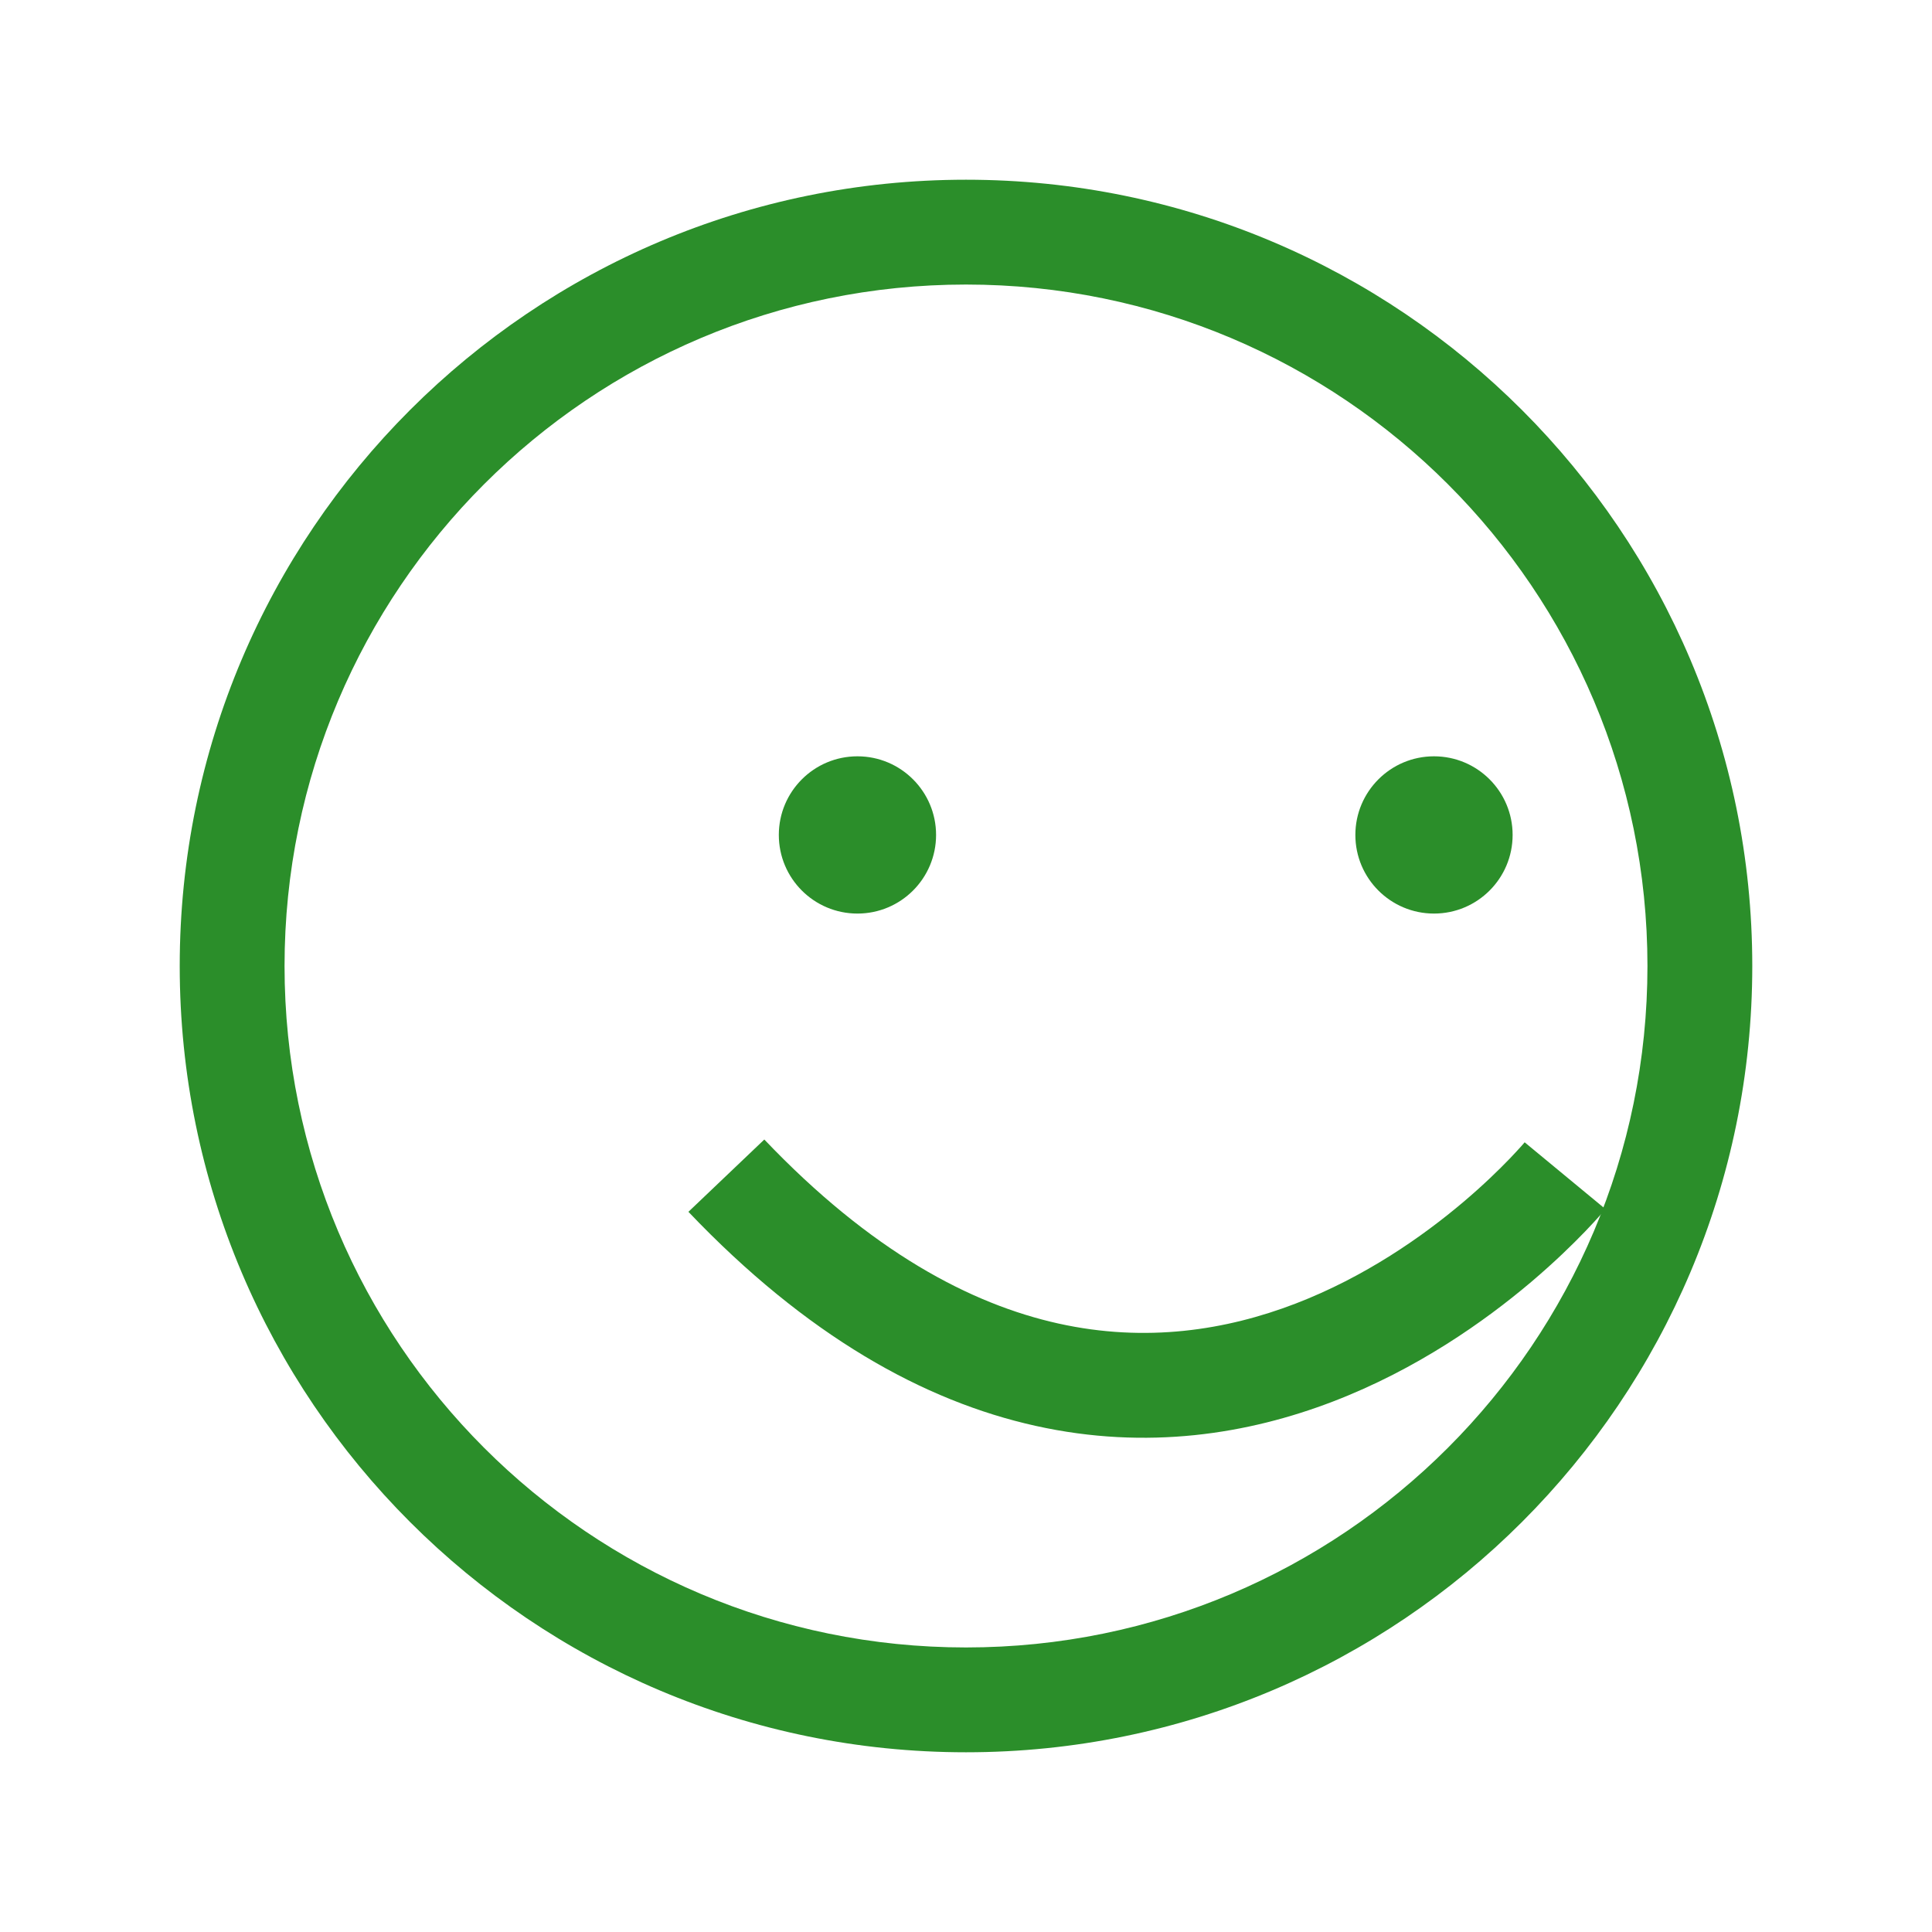 <svg width="43" height="43" viewBox="0 0 43 43" fill="none" xmlns="http://www.w3.org/2000/svg">
<g filter="url(#filter0_d_373_1729)">
<path fill-rule="evenodd" clip-rule="evenodd" d="M25.5 36.667C33.876 36.667 40.667 29.876 40.667 21.5C40.667 13.124 33.876 6.333 25.5 6.333C17.124 6.333 10.333 13.124 10.333 21.5C10.333 29.876 17.124 36.667 25.5 36.667ZM25.5 39C35.165 39 43 31.165 43 21.5C43 11.835 35.165 4 25.5 4C15.835 4 8 11.835 8 21.5C8 31.165 15.835 39 25.5 39Z" fill="#2B8E2A"/>
</g>
<path d="M20.834 18.583C20.834 19.55 20.05 20.333 19.084 20.333C18.117 20.333 17.334 19.55 17.334 18.583C17.334 17.617 18.117 16.833 19.084 16.833C20.05 16.833 20.834 17.617 20.834 18.583Z" fill="#2B8E2A"/>
<path d="M33.666 18.583C33.666 19.55 32.883 20.333 31.916 20.333C30.95 20.333 30.166 19.55 30.166 18.583C30.166 17.617 30.95 16.833 31.916 16.833C32.883 16.833 33.666 17.617 33.666 18.583Z" fill="#2B8E2A"/>
<path fill-rule="evenodd" clip-rule="evenodd" d="M23.049 31.735C20.563 31.184 17.95 29.731 15.322 26.971L17.011 25.362C19.384 27.853 21.603 29.024 23.555 29.457C25.507 29.89 27.292 29.606 28.832 29.015C30.381 28.42 31.664 27.519 32.569 26.753C33.019 26.372 33.367 26.031 33.601 25.788C33.717 25.667 33.804 25.571 33.861 25.508C33.889 25.476 33.909 25.453 33.921 25.439L33.934 25.424C33.933 25.424 33.934 25.424 34.833 26.167C35.733 26.909 35.733 26.91 35.732 26.91L35.731 26.912L35.728 26.915L35.72 26.924L35.695 26.954C35.674 26.979 35.644 27.013 35.606 27.056C35.531 27.141 35.422 27.261 35.282 27.406C35.002 27.697 34.596 28.094 34.077 28.534C33.044 29.408 31.536 30.476 29.668 31.193C27.791 31.914 25.535 32.287 23.049 31.735Z" fill="#2B8E2A"/>
<defs>
<filter id="filter0_d_373_1729" x="0" y="0" width="43" height="43" filterUnits="userSpaceOnUse" color-interpolation-filters="sRGB">
<feFlood flood-opacity="0" result="BackgroundImageFix"/>
<feColorMatrix in="SourceAlpha" type="matrix" values="0 0 0 0 0 0 0 0 0 0 0 0 0 0 0 0 0 0 127 0" result="softAlpha"/>
<feOffset dx="-4"/>
<feGaussianBlur stdDeviation="2"/>
<feComposite in2="hardAlpha" operator="out"/>
<feColorMatrix type="matrix" values="0 0 0 0 0.255 0 0 0 0 0.678 0 0 0 0 0.247 0 0 0 1 0"/>
<feBlend mode="normal" in2="BackgroundImageFix" result="effect1_dropShadow_373_1729"/>
<feBlend mode="normal" in="SourceGraphic" in2="effect1_dropShadow_373_1729" result="shape"/>
</filter>
</defs>
</svg>
